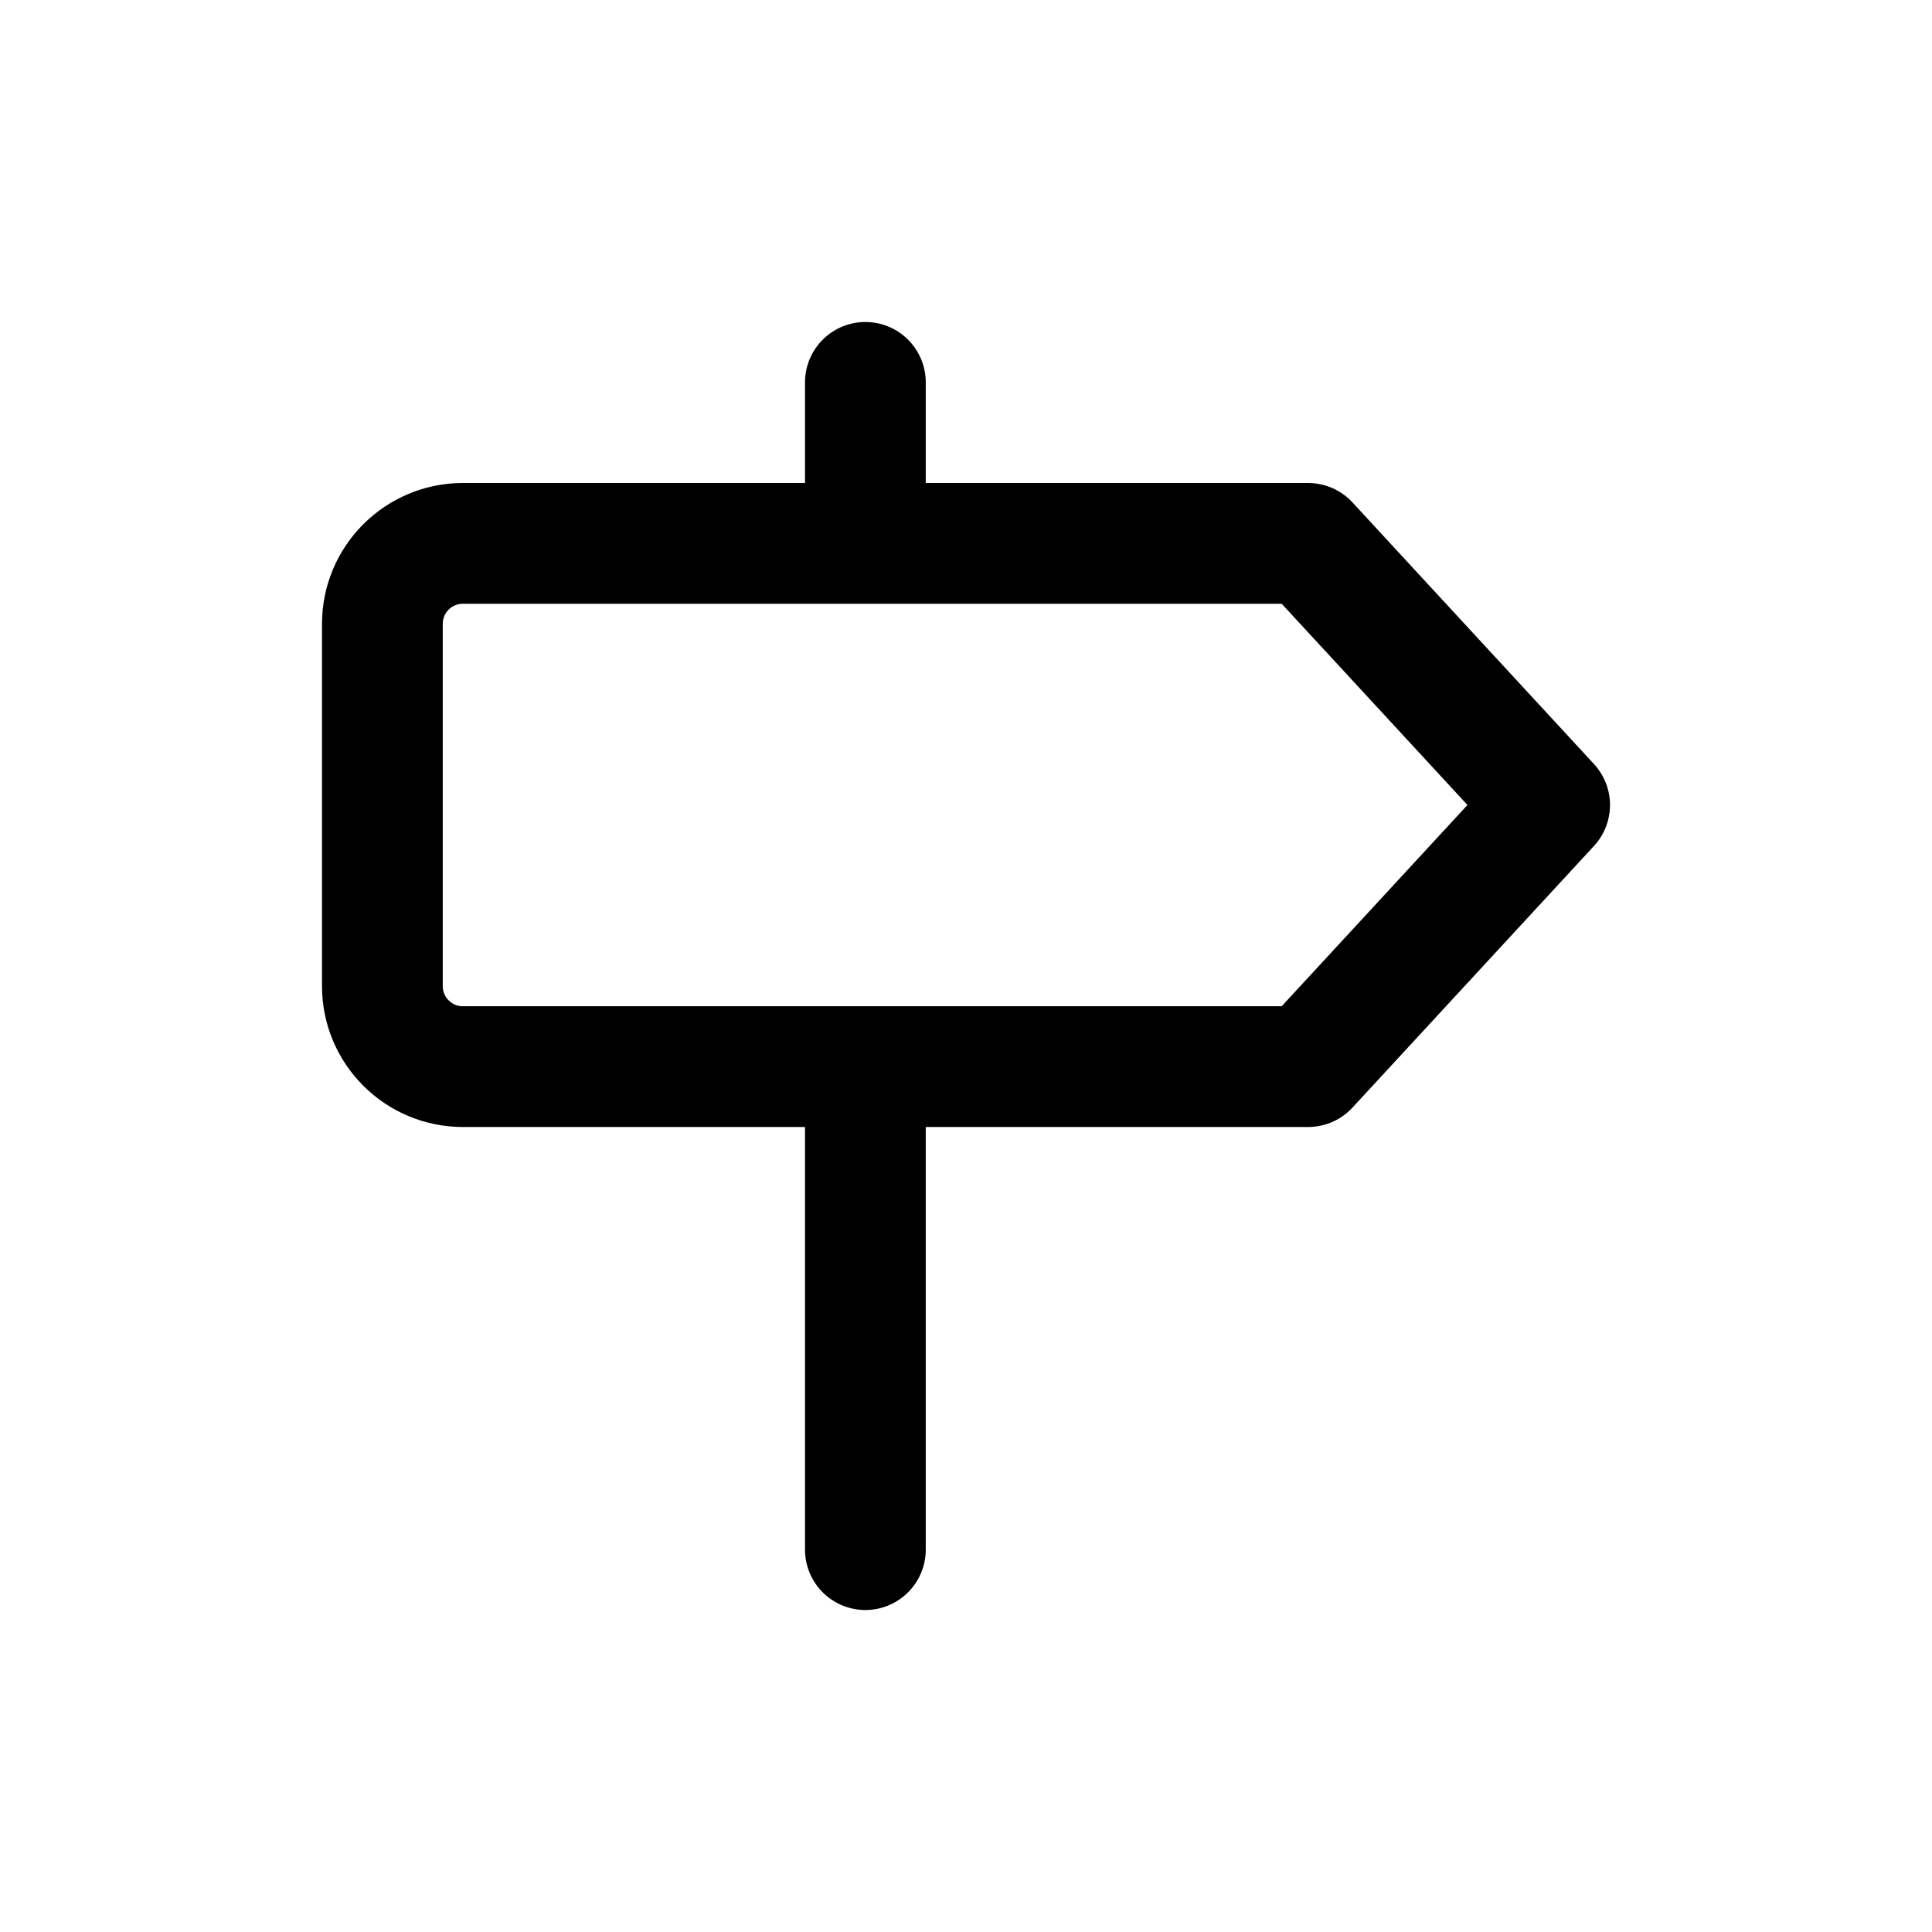 <svg width="24" height="24" viewBox="0 0 24 24" fill="none" xmlns="http://www.w3.org/2000/svg">
<path d="M10.75 13.25V19.25M10.75 4.75V6.75M4.75 7.75V12.25C4.75 12.802 5.198 13.25 5.75 13.25H16.25L19.25 10L16.25 6.75H5.75C5.198 6.75 4.75 7.198 4.75 7.75Z" stroke="#141414" style="stroke:#141414;stroke:color(display-p3 0.08 0.08 0.08);stroke-opacity:1;" stroke-width="1.5" stroke-linecap="round" stroke-linejoin="round"/>
</svg>
